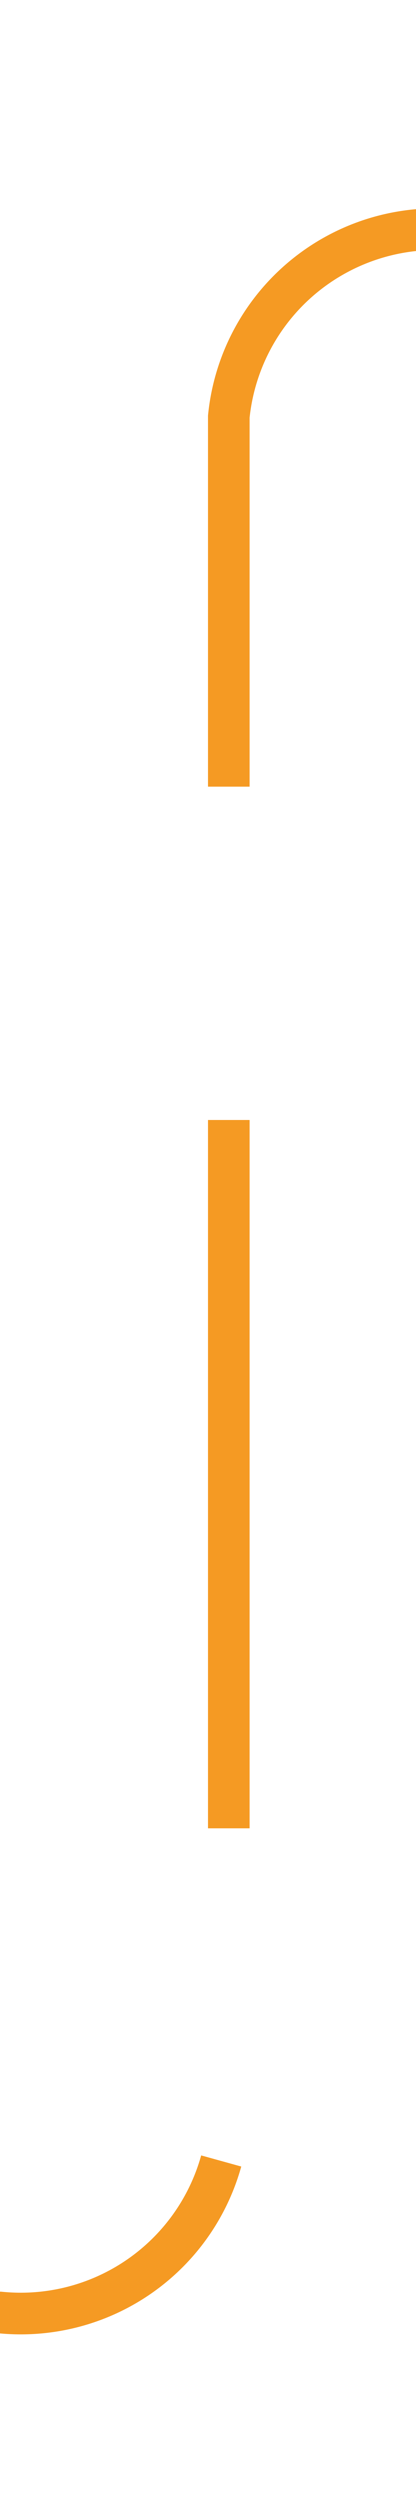 ﻿<?xml version="1.0" encoding="utf-8"?>
<svg version="1.1" xmlns:xlink="http://www.w3.org/1999/xlink" width="10px" height="60px" preserveAspectRatio="xMidYMin meet" viewBox="1160 331  8 60" xmlns="http://www.w3.org/2000/svg">
  <path d="M 899 386.5  L 1159 386.5  A 5 5 0 0 0 1164.5 381.5 L 1164.5 341  A 5 5 0 0 1 1169.5 336.5 L 1428 336.5  " stroke-width="1" stroke-dasharray="17,8" stroke="#f59a23" fill="none" />
  <path d="M 1422.946 331.854  L 1427.593 336.5  L 1422.946 341.146  L 1423.654 341.854  L 1428.654 336.854  L 1429.007 336.5  L 1428.654 336.146  L 1423.654 331.146  L 1422.946 331.854  Z " fill-rule="nonzero" fill="#f59a23" stroke="none" />
</svg>